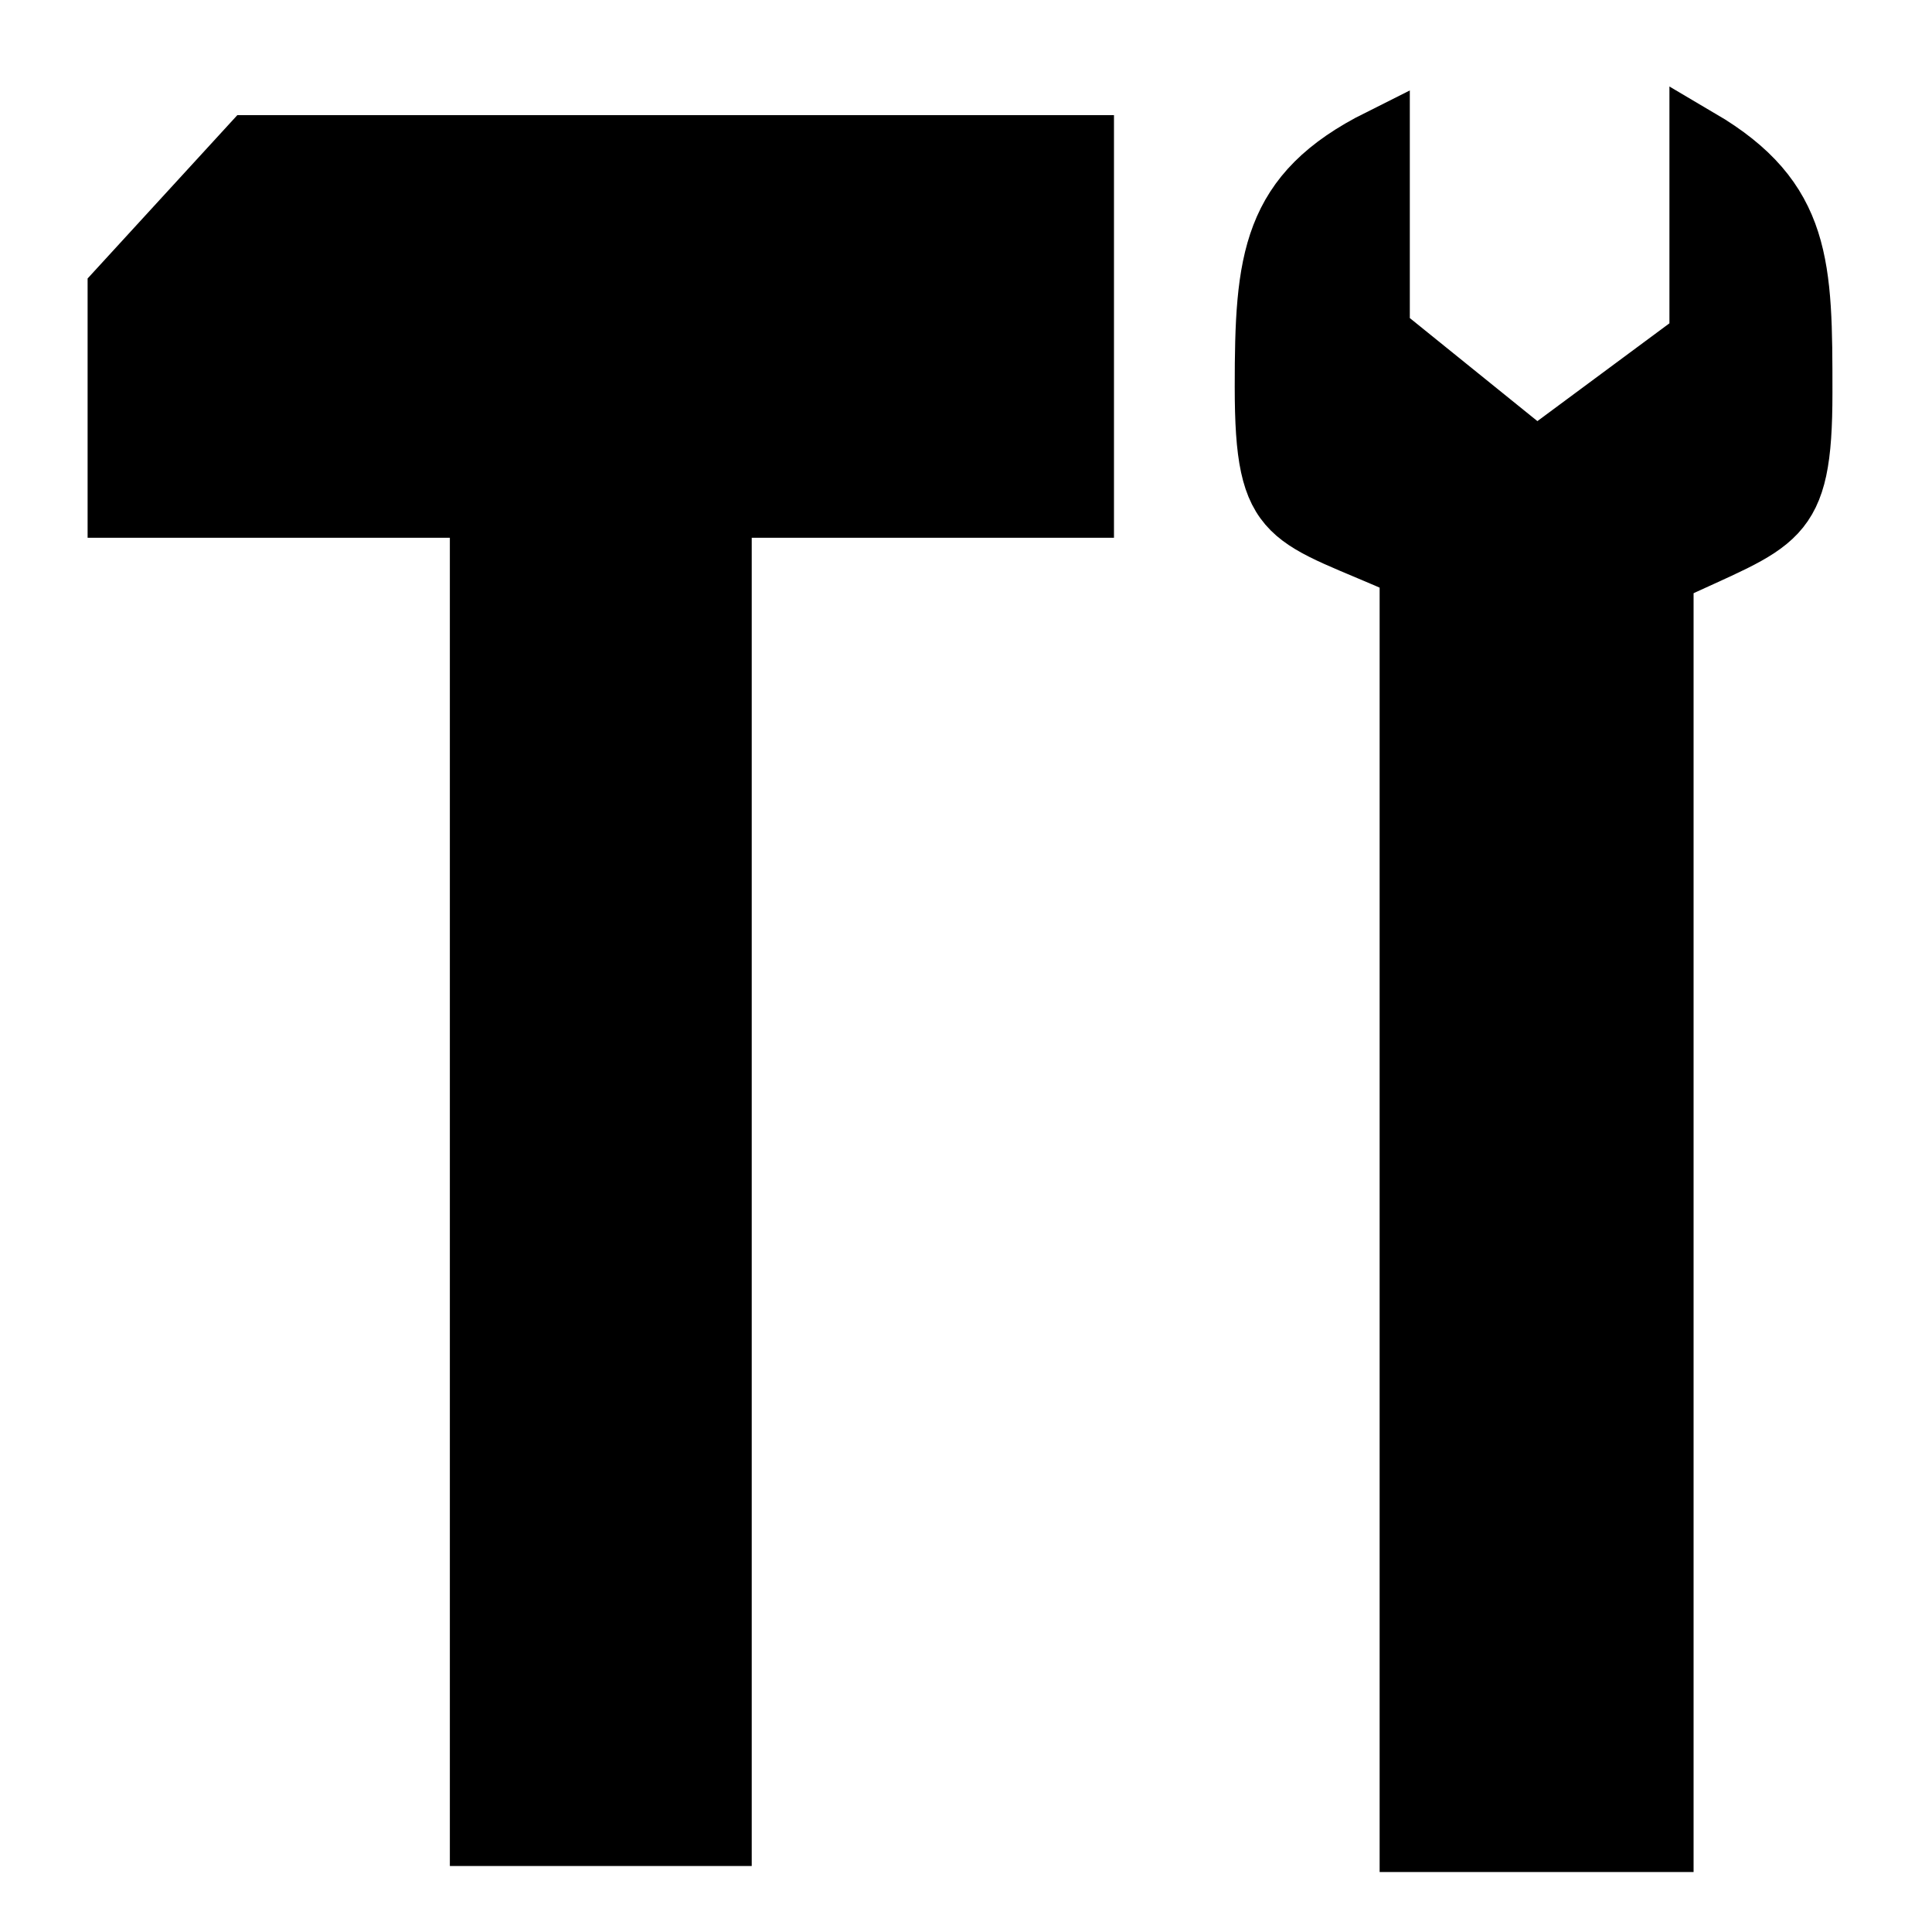 <svg enable-background="new 0 0 32 32" version="1.1" viewBox="0 0 32 32" xml:space="preserve" xmlns="http://www.w3.org/2000/svg">
	<path transform="translate(-.949 .407)" d="m18.9 2v6h-6v22h-4v-22h-6v-3.6l2.2-2.4z" stroke="#000"/>
	<path d="m29.851 6.507c0 2.2-0.4 2.1-2.3 3v21h-4.2v-21.1c-2-0.9-2.4-0.7-2.4-3 0-2.1 0.1-3.2 1.9-4.1v3.2l2.6 2.1 2.7-2v-3.3c1.7 1 1.7 2.1 1.7 4.2z" stroke="#000"/>
</svg>
